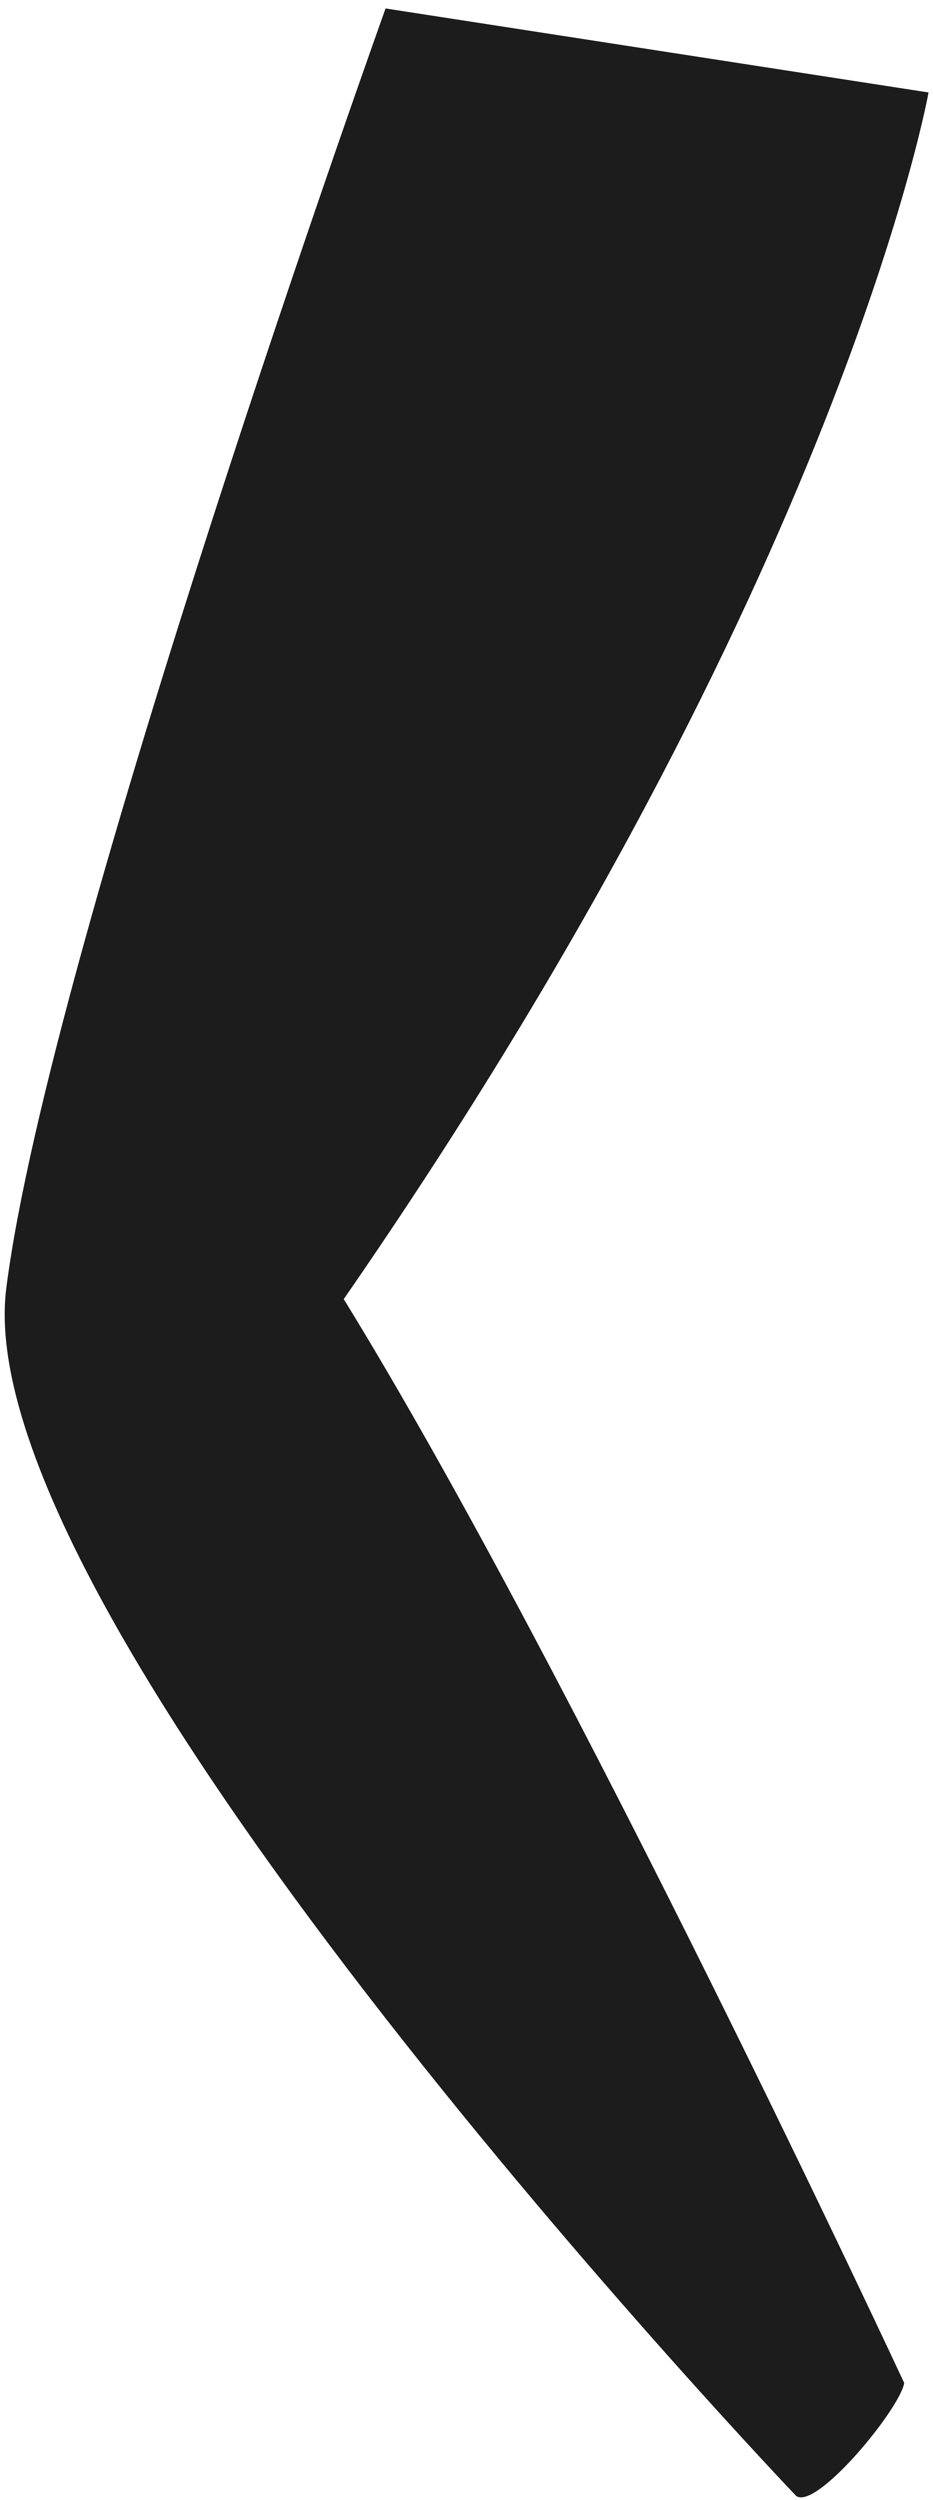 <?xml version="1.0" encoding="UTF-8" standalone="no"?><svg width='84' height='225' viewBox='0 0 84 225' fill='none' xmlns='http://www.w3.org/2000/svg'>
<path d='M34.713 0.761C34.713 0.761 4.479 85.084 0.564 115.945C-3.256 146.131 71.677 224.618 71.677 224.618C73.485 225.944 80.989 216.846 81.41 214.459C81.41 214.459 51.666 150.534 30.948 116.913C75.809 52.073 83.599 8.321 83.599 8.321L34.713 0.761Z' fill='#1C1C1C'/>
</svg>
